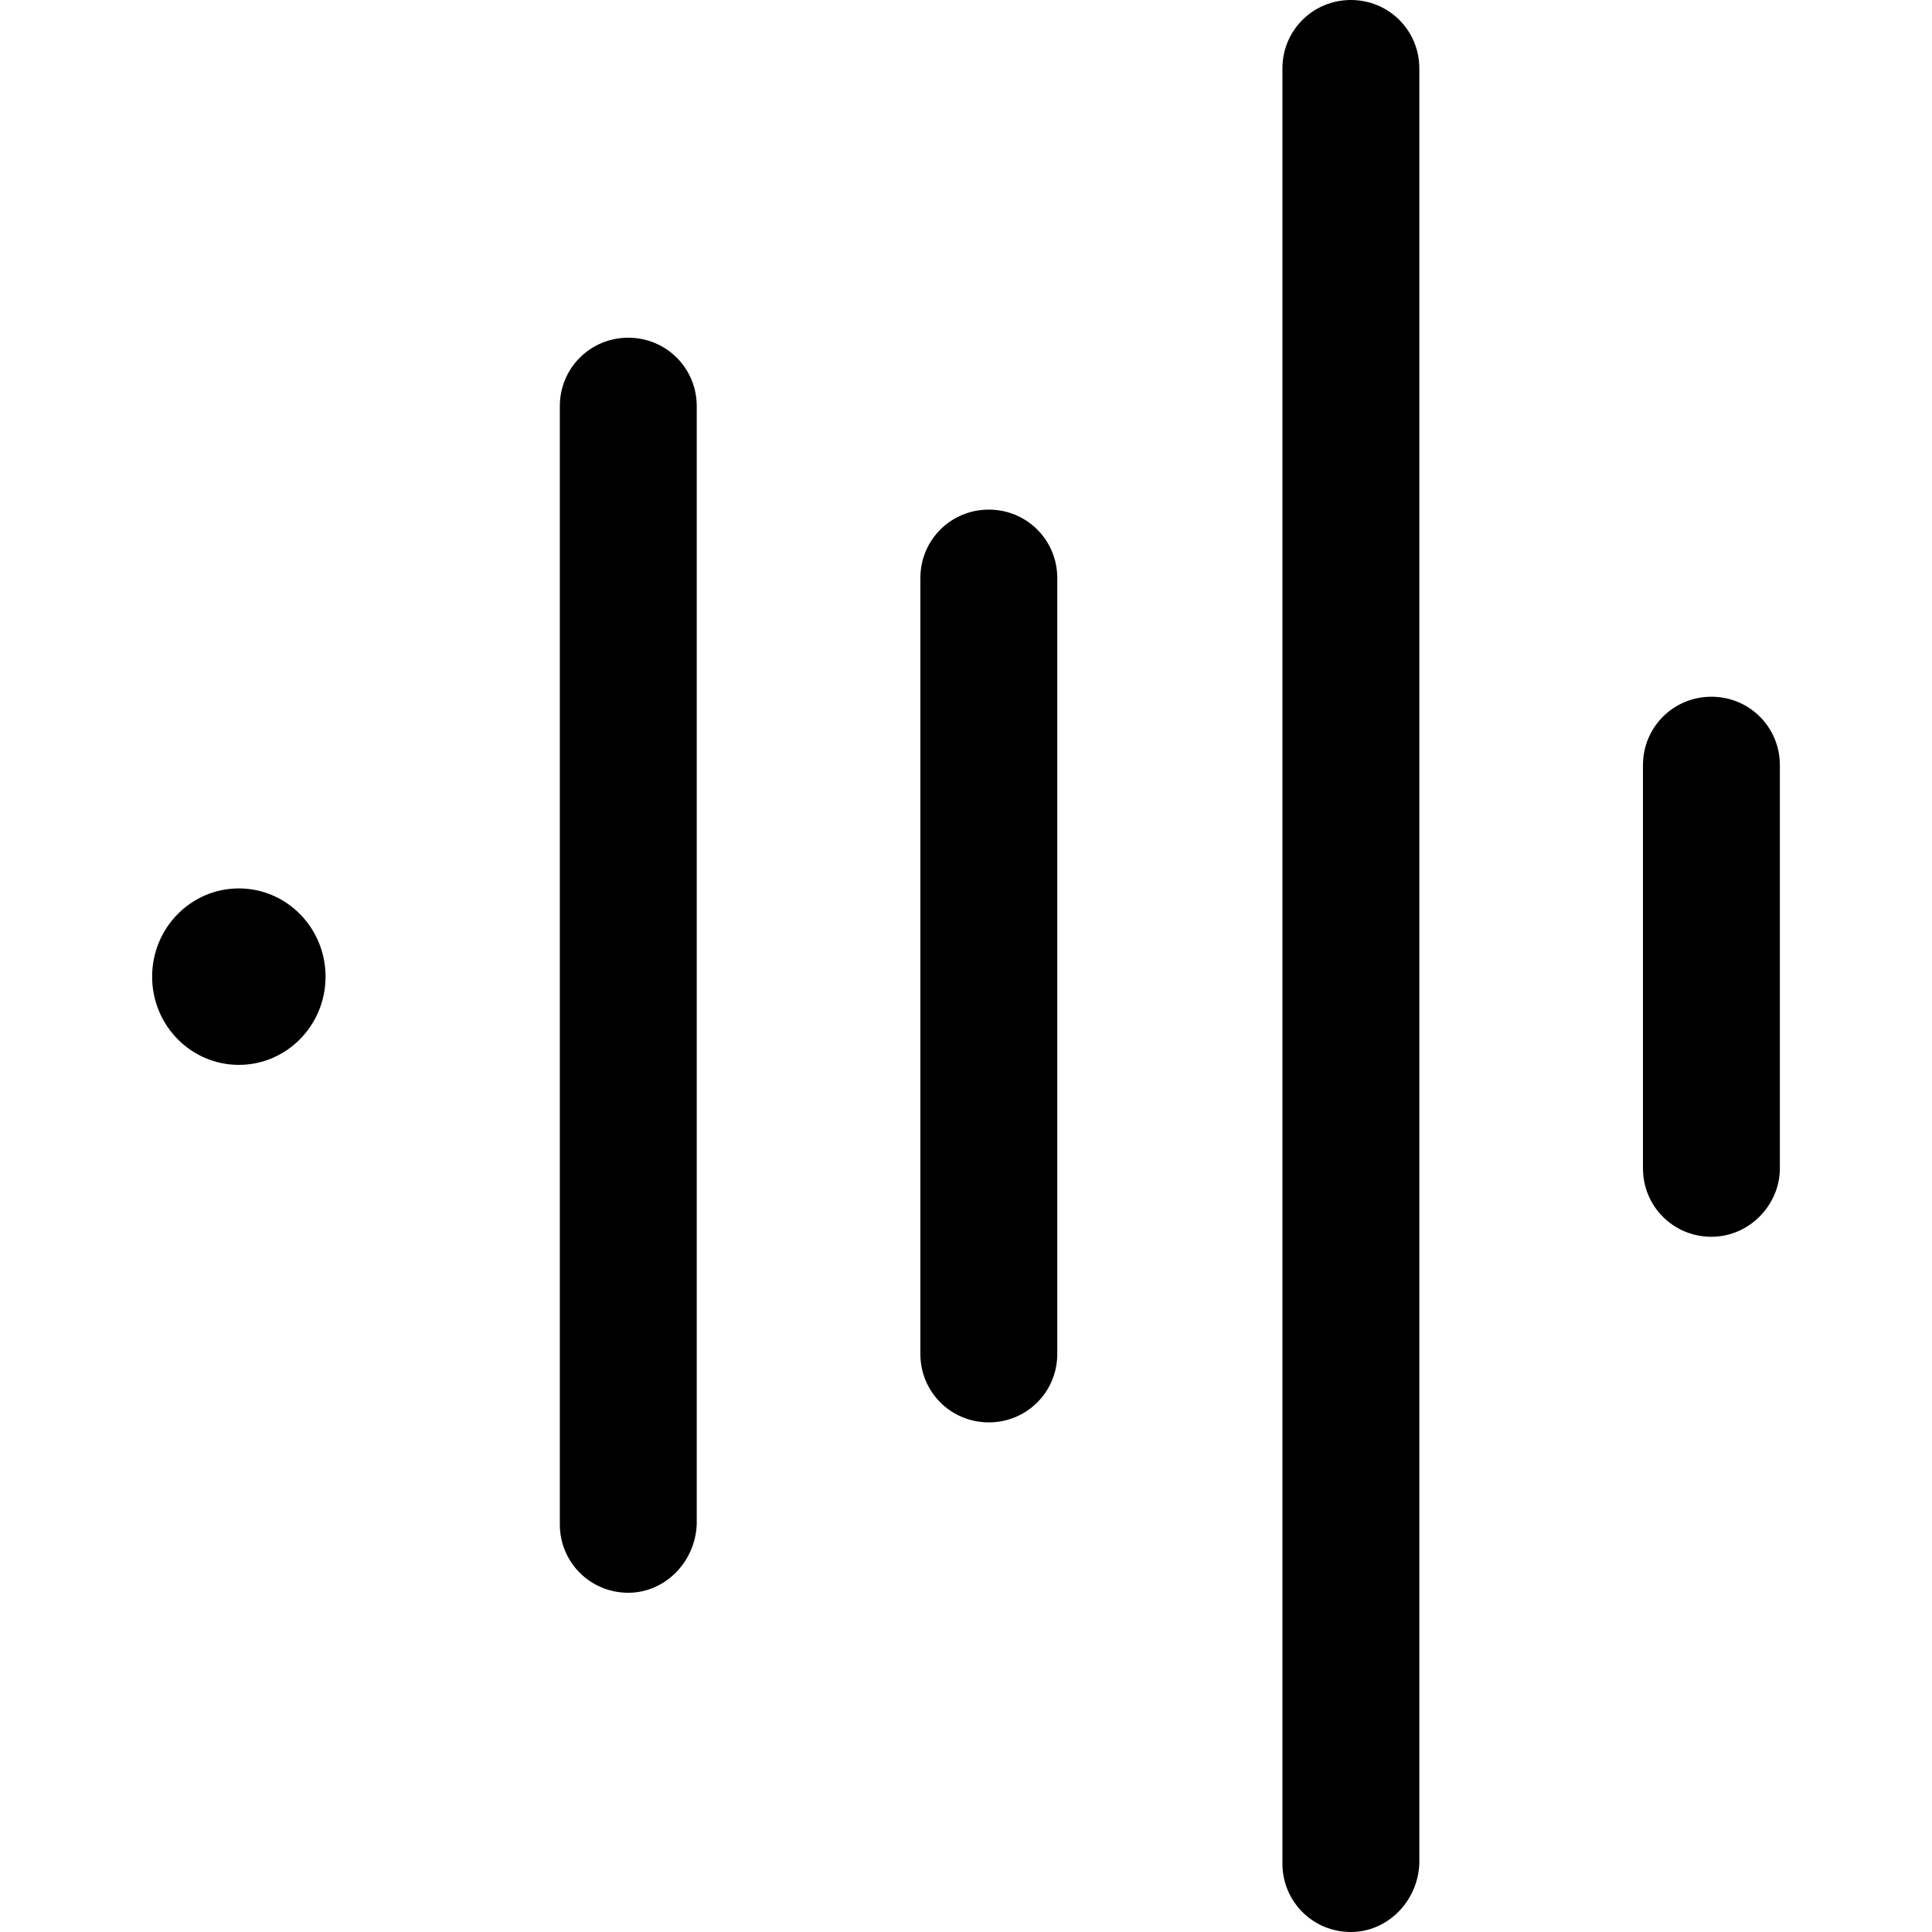 <svg preserveAspectRatio="xMidYMid meet" data-bbox="46.5 36.5 107 127" viewBox="46.5 36.5 107 127" height="200" width="200" xmlns="http://www.w3.org/2000/svg" data-type="color" role="presentation" aria-hidden="true"><defs><style>#comp-jlks3zla1 svg [data-color="1"] {fill: #FFFFFF;}</style></defs>
    <g>
        <path fill="#000001" d="M57.9 100.7c0 3.203-2.552 5.8-5.7 5.8s-5.7-2.597-5.7-5.8 2.552-5.8 5.7-5.8 5.7 2.597 5.7 5.8z" data-color="1"></path>
        <path d="M77.8 141.2c-2.5 0-4.5-2-4.5-4.5V63.2c0-2.5 2-4.5 4.5-4.5s4.5 2 4.5 4.5v73.5c-.1 2.5-2.1 4.5-4.5 4.5z" fill="#000001" data-color="1"></path>
        <path d="M101.5 130c-2.5 0-4.5-2-4.5-4.5v-51c0-2.5 2-4.5 4.5-4.5s4.5 2 4.5 4.5v51c0 2.5-2 4.5-4.5 4.5z" fill="#000001" data-color="1"></path>
        <path d="M125.3 163.5c-2.5 0-4.5-2-4.5-4.5V41c0-2.5 2-4.5 4.5-4.5s4.5 2 4.5 4.5v118c-.1 2.5-2.1 4.5-4.5 4.5z" fill="#000001" data-color="1"></path>
        <path d="M149 117.8c-2.5 0-4.5-2-4.5-4.5V86.8c0-2.5 2-4.5 4.5-4.5s4.5 2 4.5 4.5v26.5c0 2.4-2 4.5-4.5 4.5z" fill="#000001" data-color="1"></path>
    </g>
</svg>
